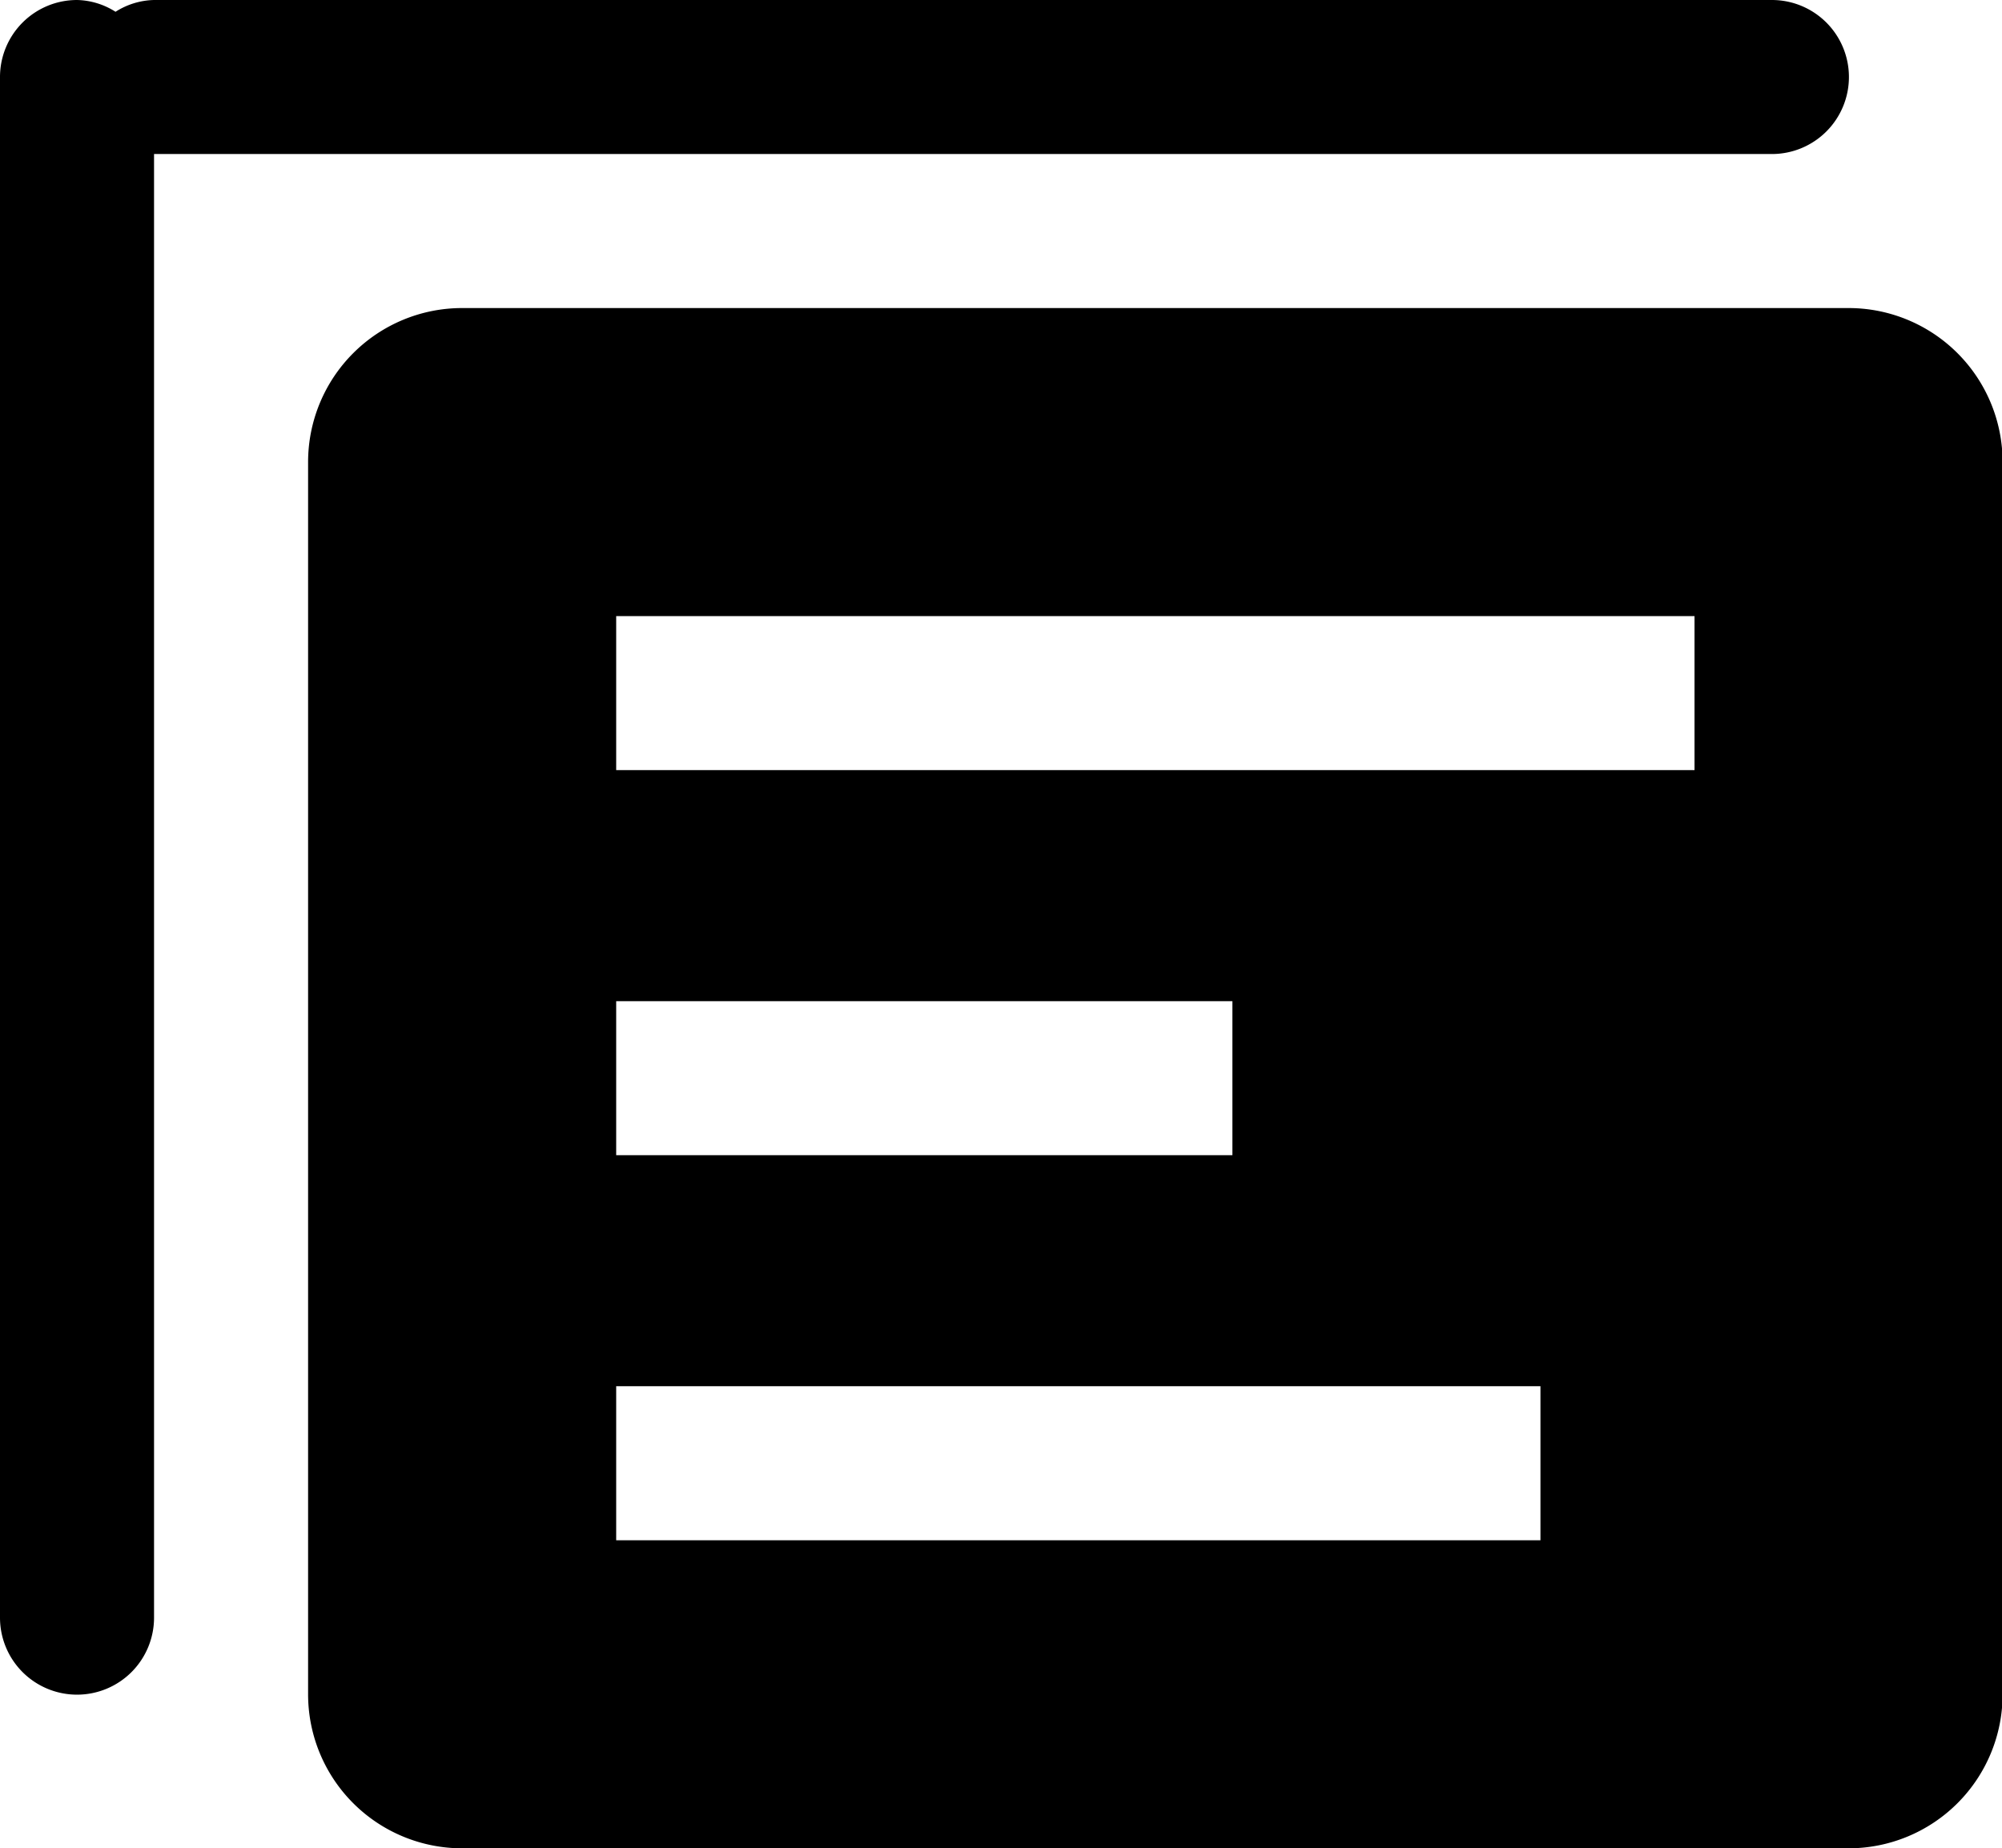 <?xml version="1.0" standalone="no"?><!DOCTYPE svg PUBLIC "-//W3C//DTD SVG 1.1//EN" "http://www.w3.org/Graphics/SVG/1.1/DTD/svg11.dtd"><svg t="1646064097033" class="icon" viewBox="0 0 1109 1024" version="1.1" xmlns="http://www.w3.org/2000/svg" p-id="2399" xmlns:xlink="http://www.w3.org/1999/xlink" width="138.625" height="128"><defs><style type="text/css"></style></defs><path d="M1024 1024H256a85.333 85.333 0 0 1-85.333-85.333V256a85.333 85.333 0 0 1 85.333-85.333h768a85.333 85.333 0 0 1 85.333 85.333v682.667a85.333 85.333 0 0 1-85.333 85.333zM341.333 853.333h512v-85.333H341.333v85.333z m0-213.333h341.333v-85.333H341.333v85.333z m597.333-298.667H341.333v85.333h597.333V341.333z m42.667-256H85.333v810.667a42.667 42.667 0 1 1-85.333 0V42.667a42.667 42.667 0 0 1 42.667-42.667 41.301 41.301 0 0 1 21.333 6.528A41.259 41.259 0 0 1 85.333 0h896a42.667 42.667 0 1 1 0 85.333z"  p-id="2400"></path></svg>